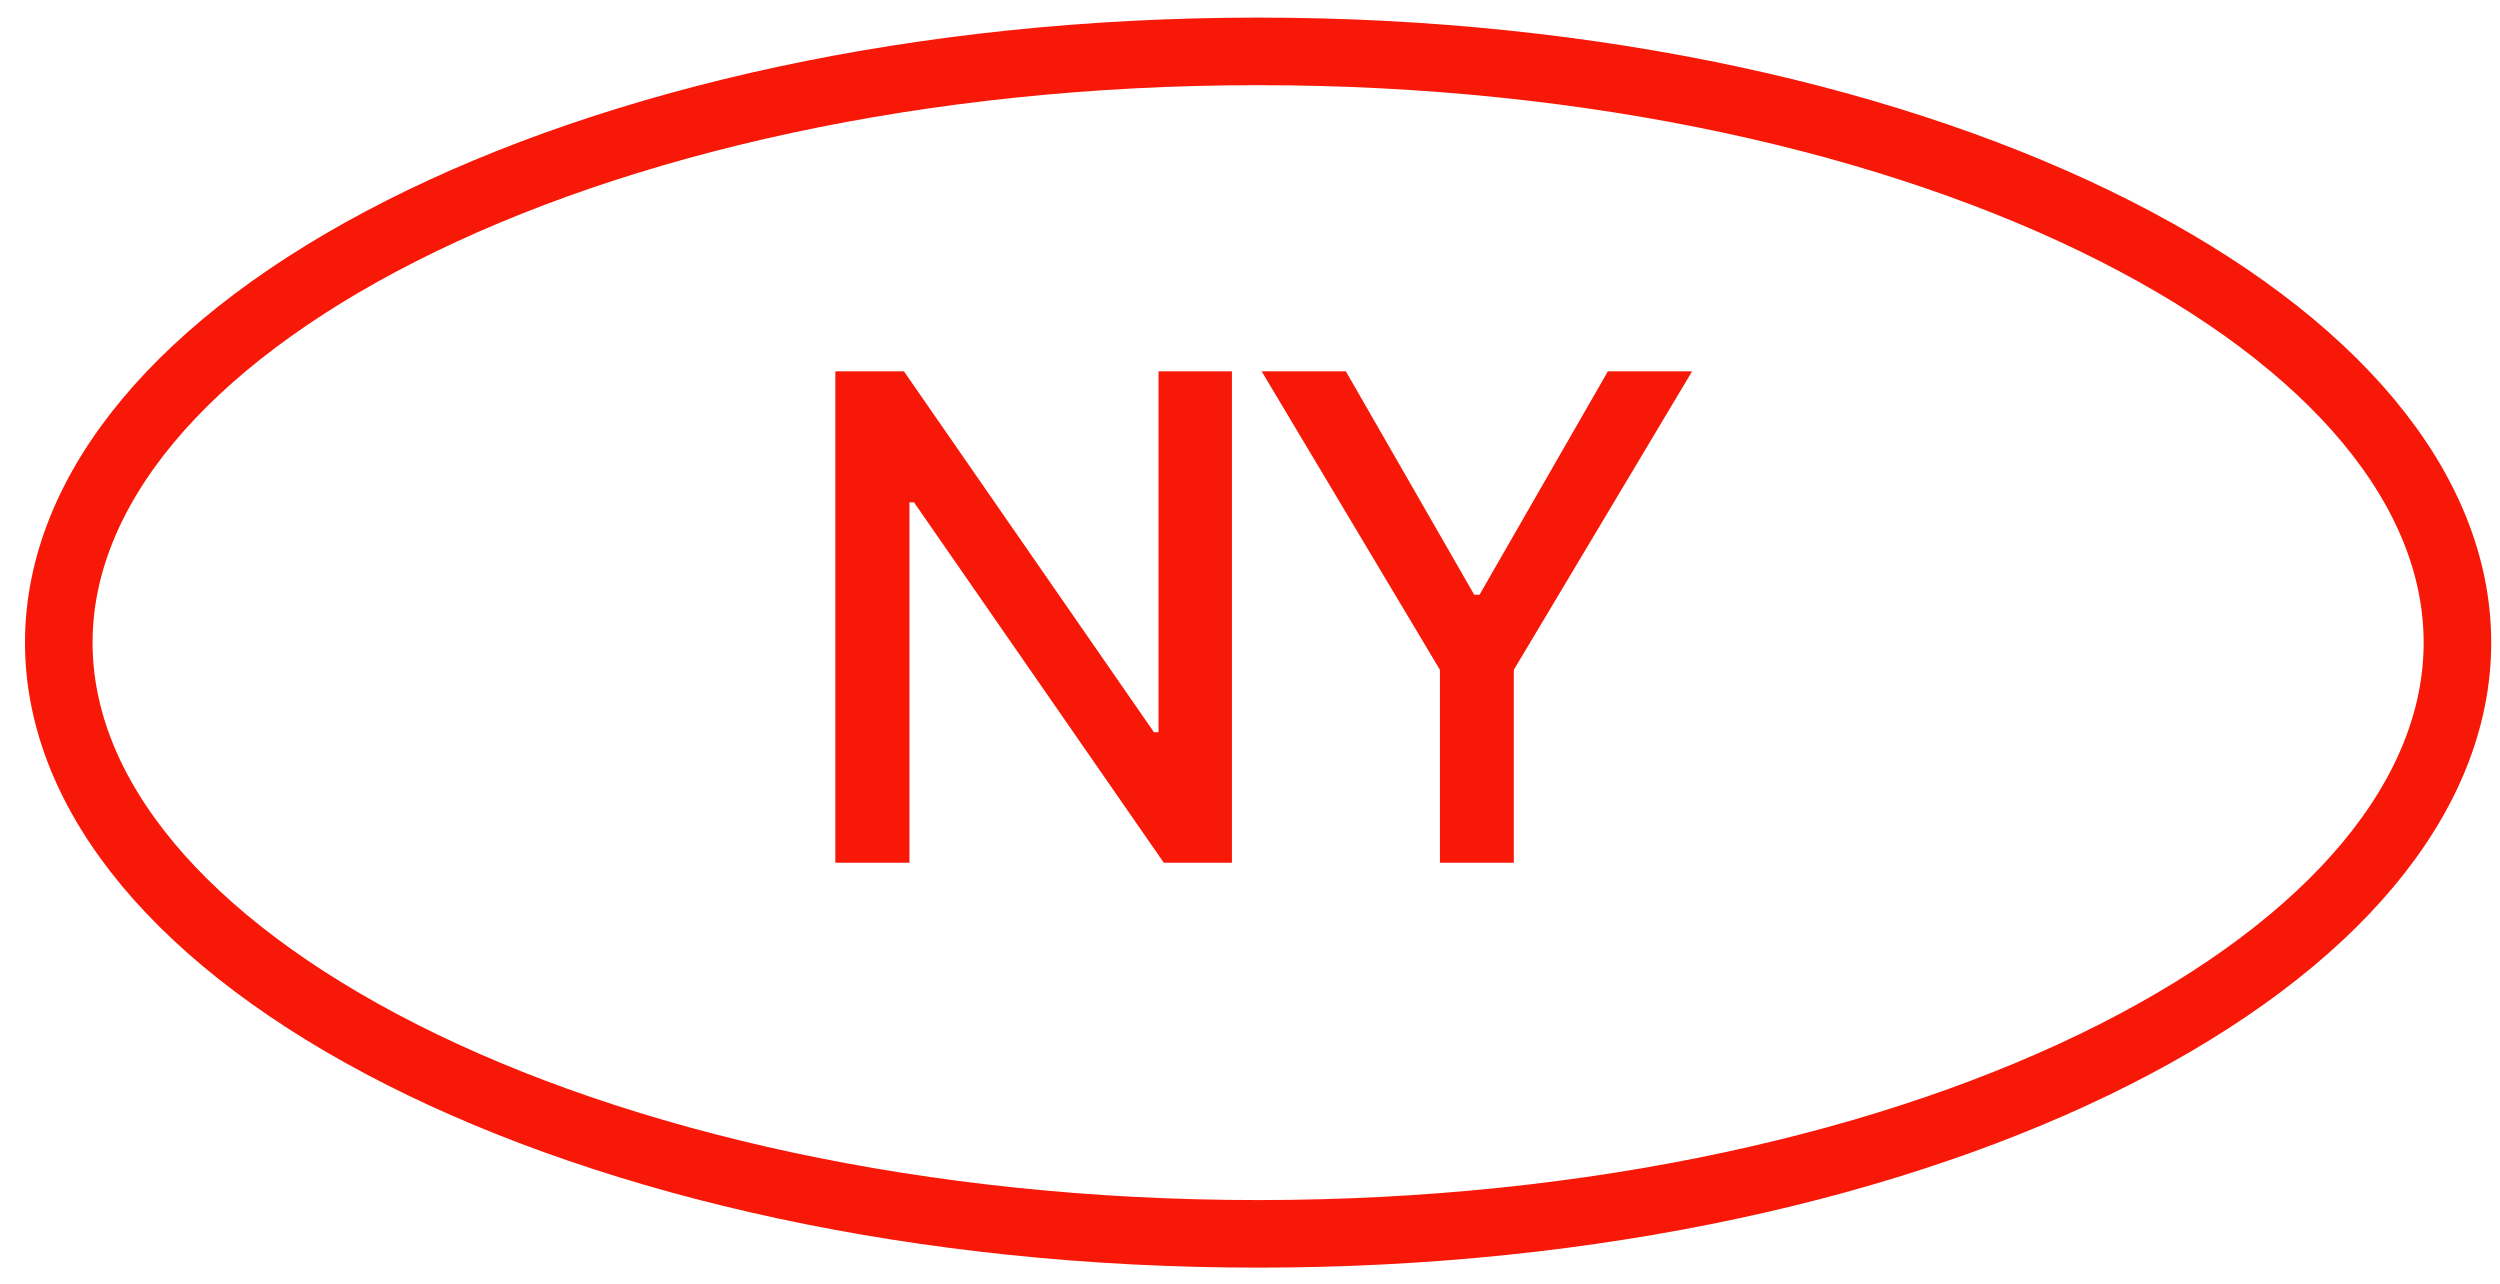 <svg width="74" height="38" viewBox="0 0 74 38" fill="none" xmlns="http://www.w3.org/2000/svg">
<path d="M36.465 10.992V25.537H34.449L27.055 14.87H26.92V25.537H24.726V10.992H26.757L34.157 21.674H34.292V10.992H36.465ZM37.345 10.992H39.838L43.637 17.604H43.794L47.593 10.992H50.086L44.809 19.827V25.537H42.622V19.827L37.345 10.992Z" fill="#F81808"/>
<path d="M72.74 19.021C72.74 23.554 69.091 27.92 62.597 31.211C56.16 34.474 47.196 36.522 37.24 36.522C27.285 36.522 18.321 34.474 11.883 31.211C5.389 27.92 1.74 23.554 1.74 19.021C1.74 14.489 5.389 10.123 11.883 6.832C18.321 3.569 27.285 1.521 37.24 1.521C47.196 1.521 56.16 3.569 62.597 6.832C69.091 10.123 72.74 14.489 72.74 19.021Z" stroke="#F81808" stroke-width="2"/>
</svg>

